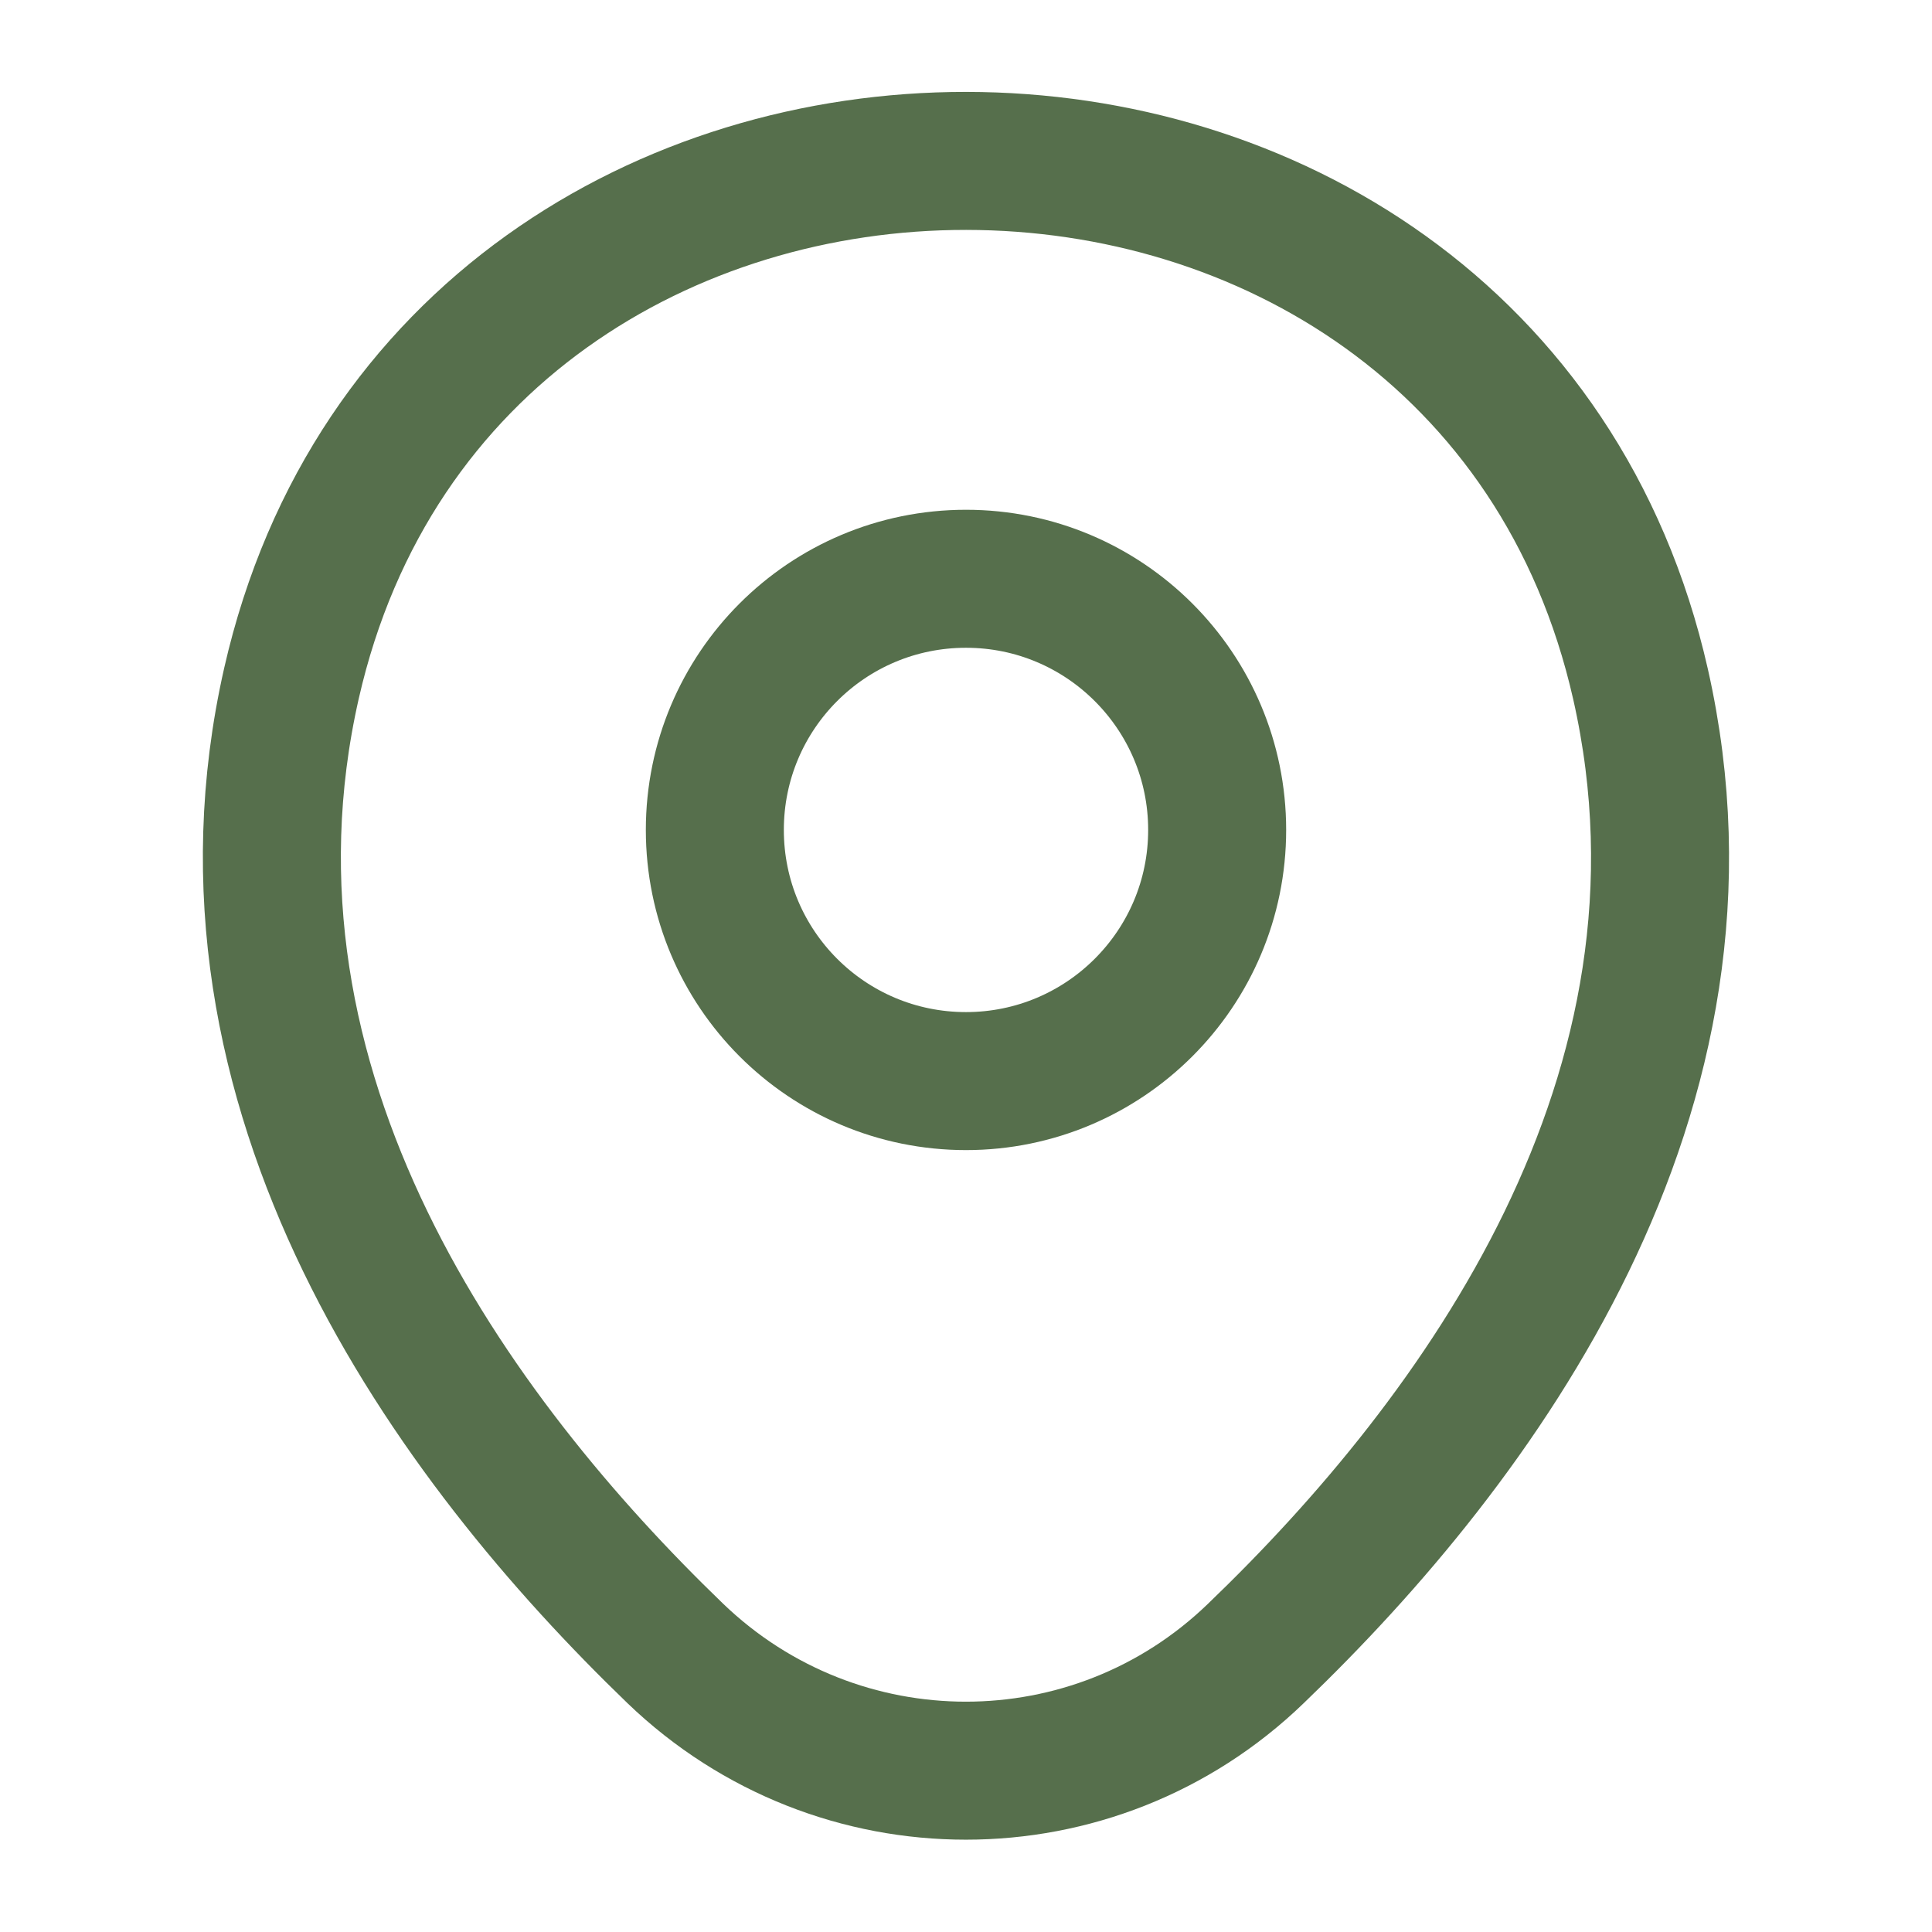<svg width="7" height="7" viewBox="0 0 7 7" fill="none" xmlns="http://www.w3.org/2000/svg">
<path d="M3.5 3.917C4.002 3.917 4.41 3.51 4.41 3.007C4.41 2.504 4.002 2.097 3.5 2.097C2.997 2.097 2.59 2.504 2.59 3.007C2.59 3.51 2.997 3.917 3.5 3.917Z" stroke="#566F4C" stroke-width="0.5"/>
<path d="M1.056 2.476C1.63 -0.05 5.372 -0.047 5.944 2.479C6.279 3.961 5.358 5.215 4.55 5.991C3.964 6.557 3.036 6.557 2.447 5.991C1.642 5.215 0.72 3.958 1.056 2.476Z" stroke="#566F4C" stroke-width="0.5"/>
</svg>
